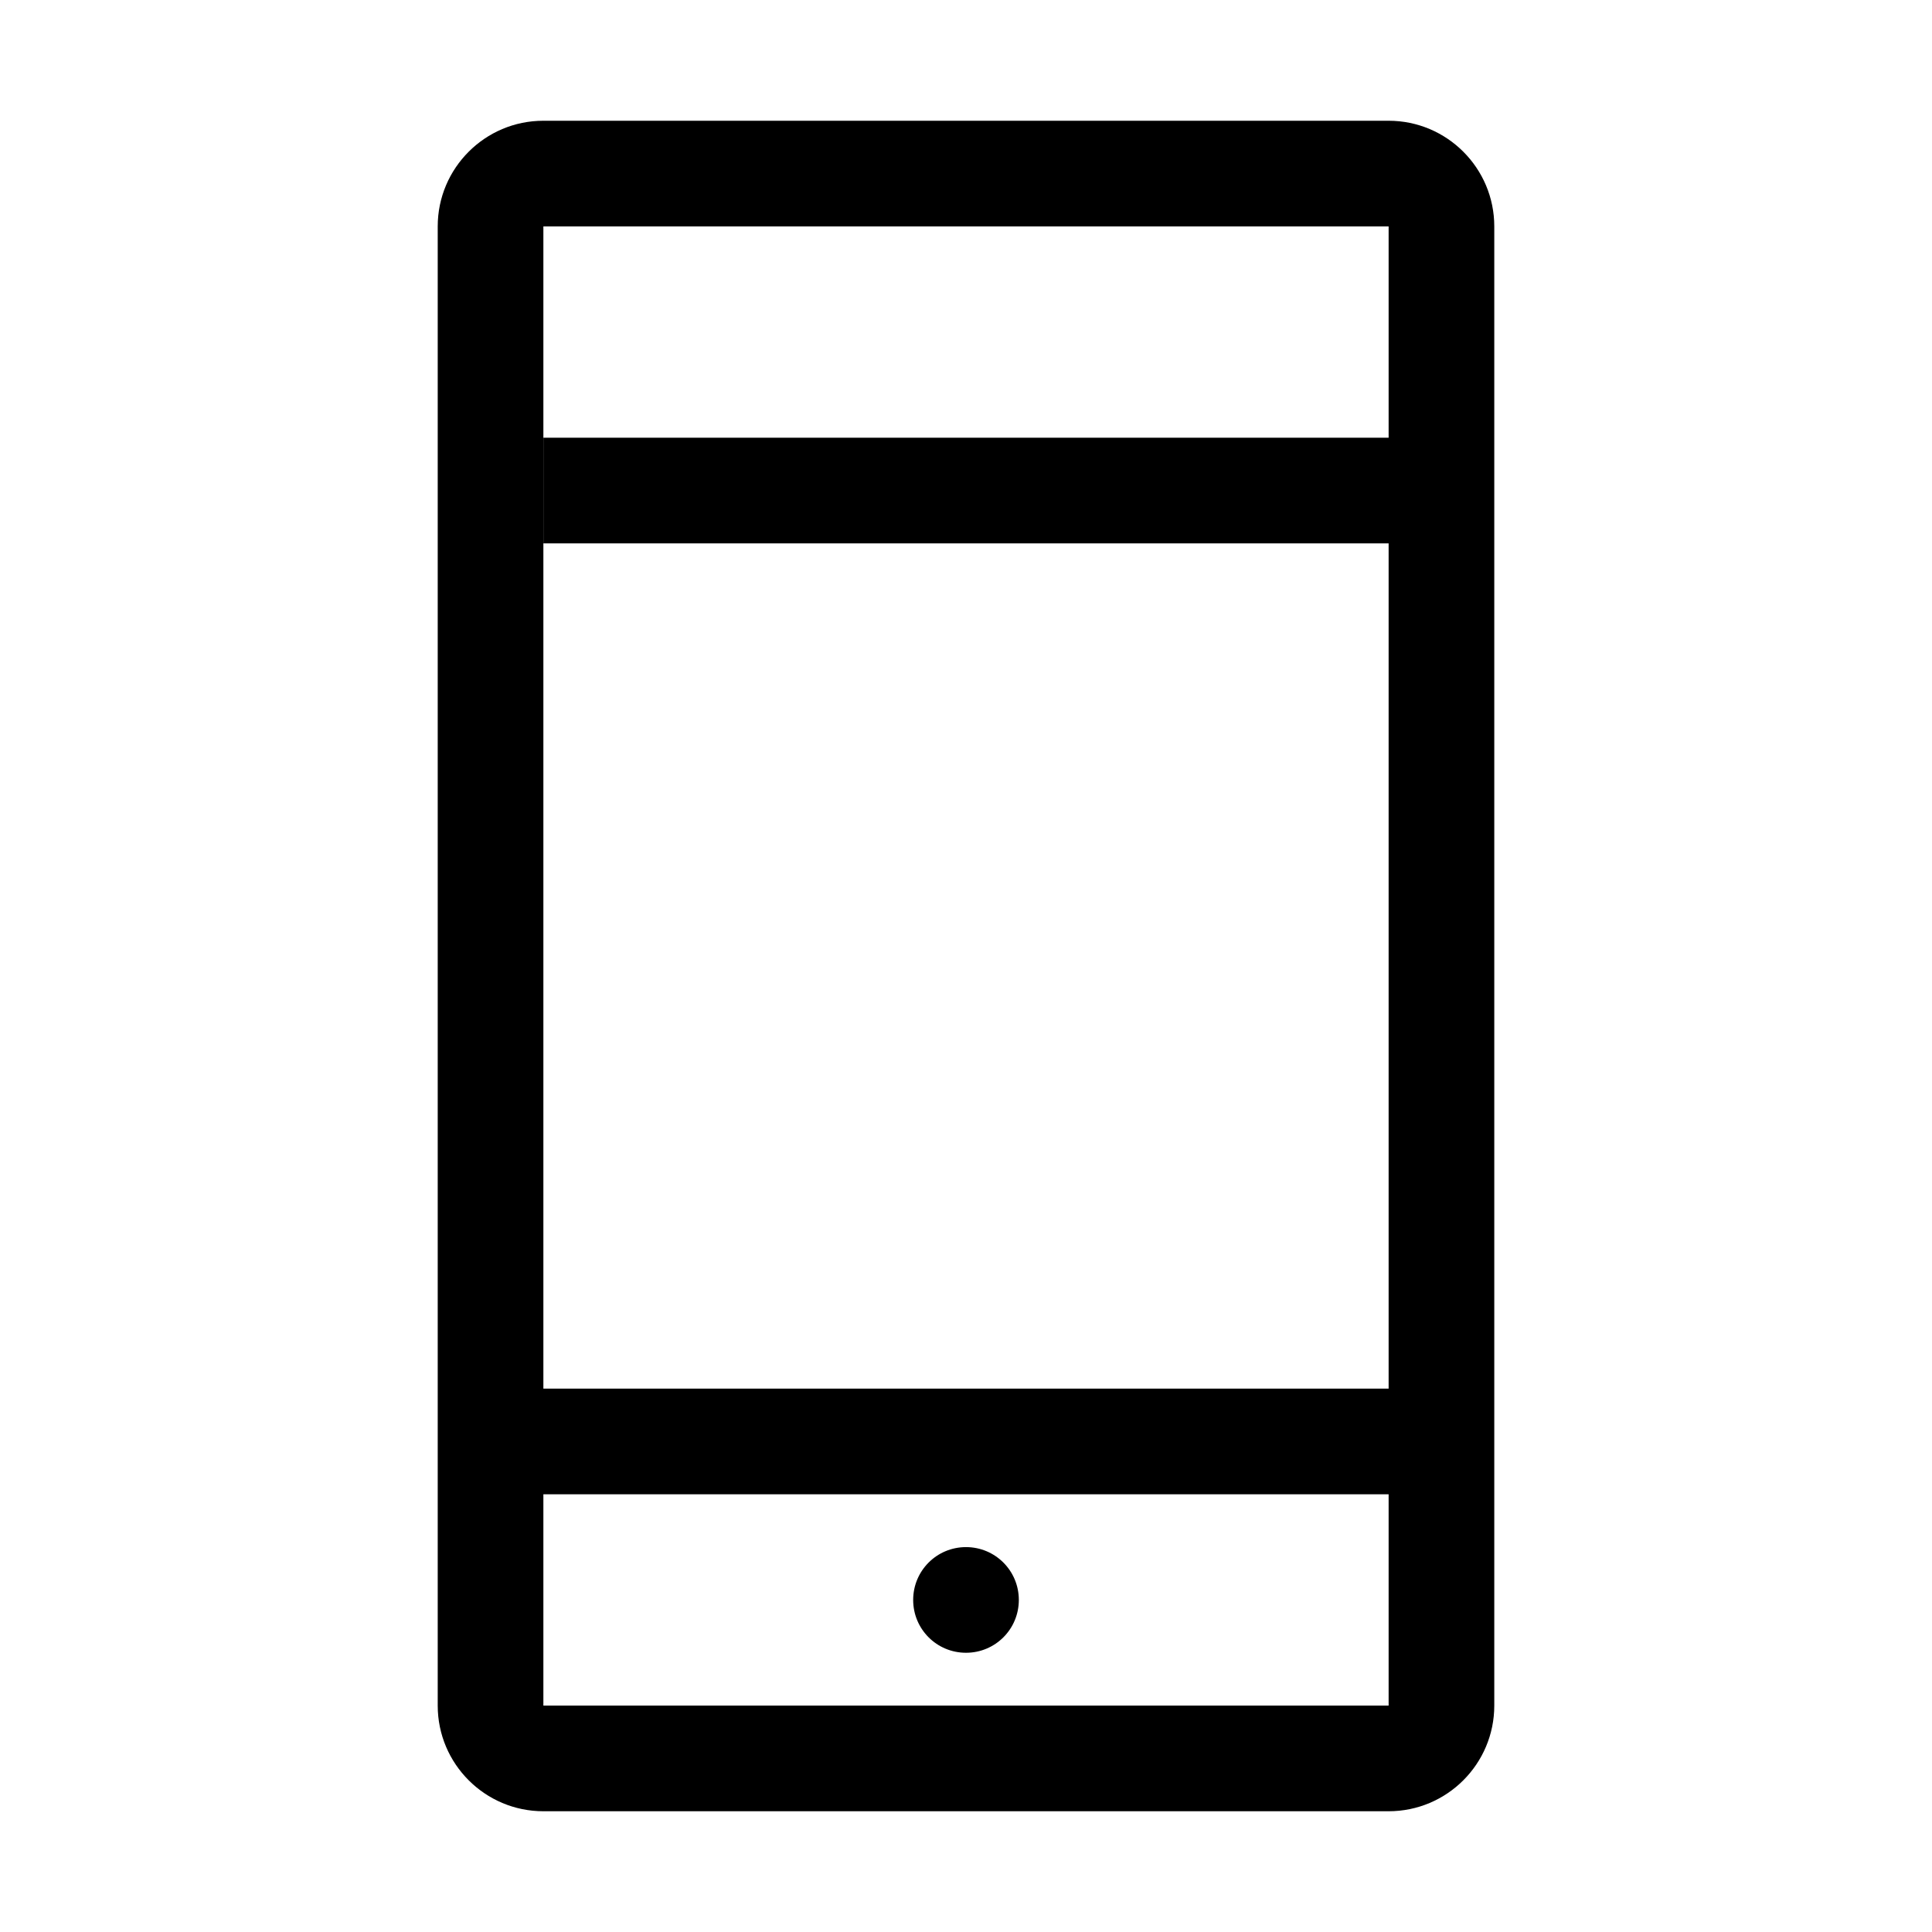 <?xml version="1.0" standalone="no"?><!DOCTYPE svg PUBLIC "-//W3C//DTD SVG 1.1//EN" "http://www.w3.org/Graphics/SVG/1.1/DTD/svg11.dtd"><svg class="icon" width="200px" height="200.00px" viewBox="0 0 1024 1024" version="1.1" xmlns="http://www.w3.org/2000/svg"><path d="M736 120v784H288V120h448m0-56H288c-30.9 0-56 25.1-56 56v784c0 30.9 25.1 56 56 56h448c30.9 0 56-25.1 56-56V120c0-30.9-25.1-56-56-56z"  /><path d="M746.2 232H288v56h458.2v-56zM741.1 736H282.9v56h458.2v-56zM512 820c-15.5 0-28 12.5-28 28s12.5 28 28 28 28-12.5 28-28-12.5-28-28-28z"  /></svg>